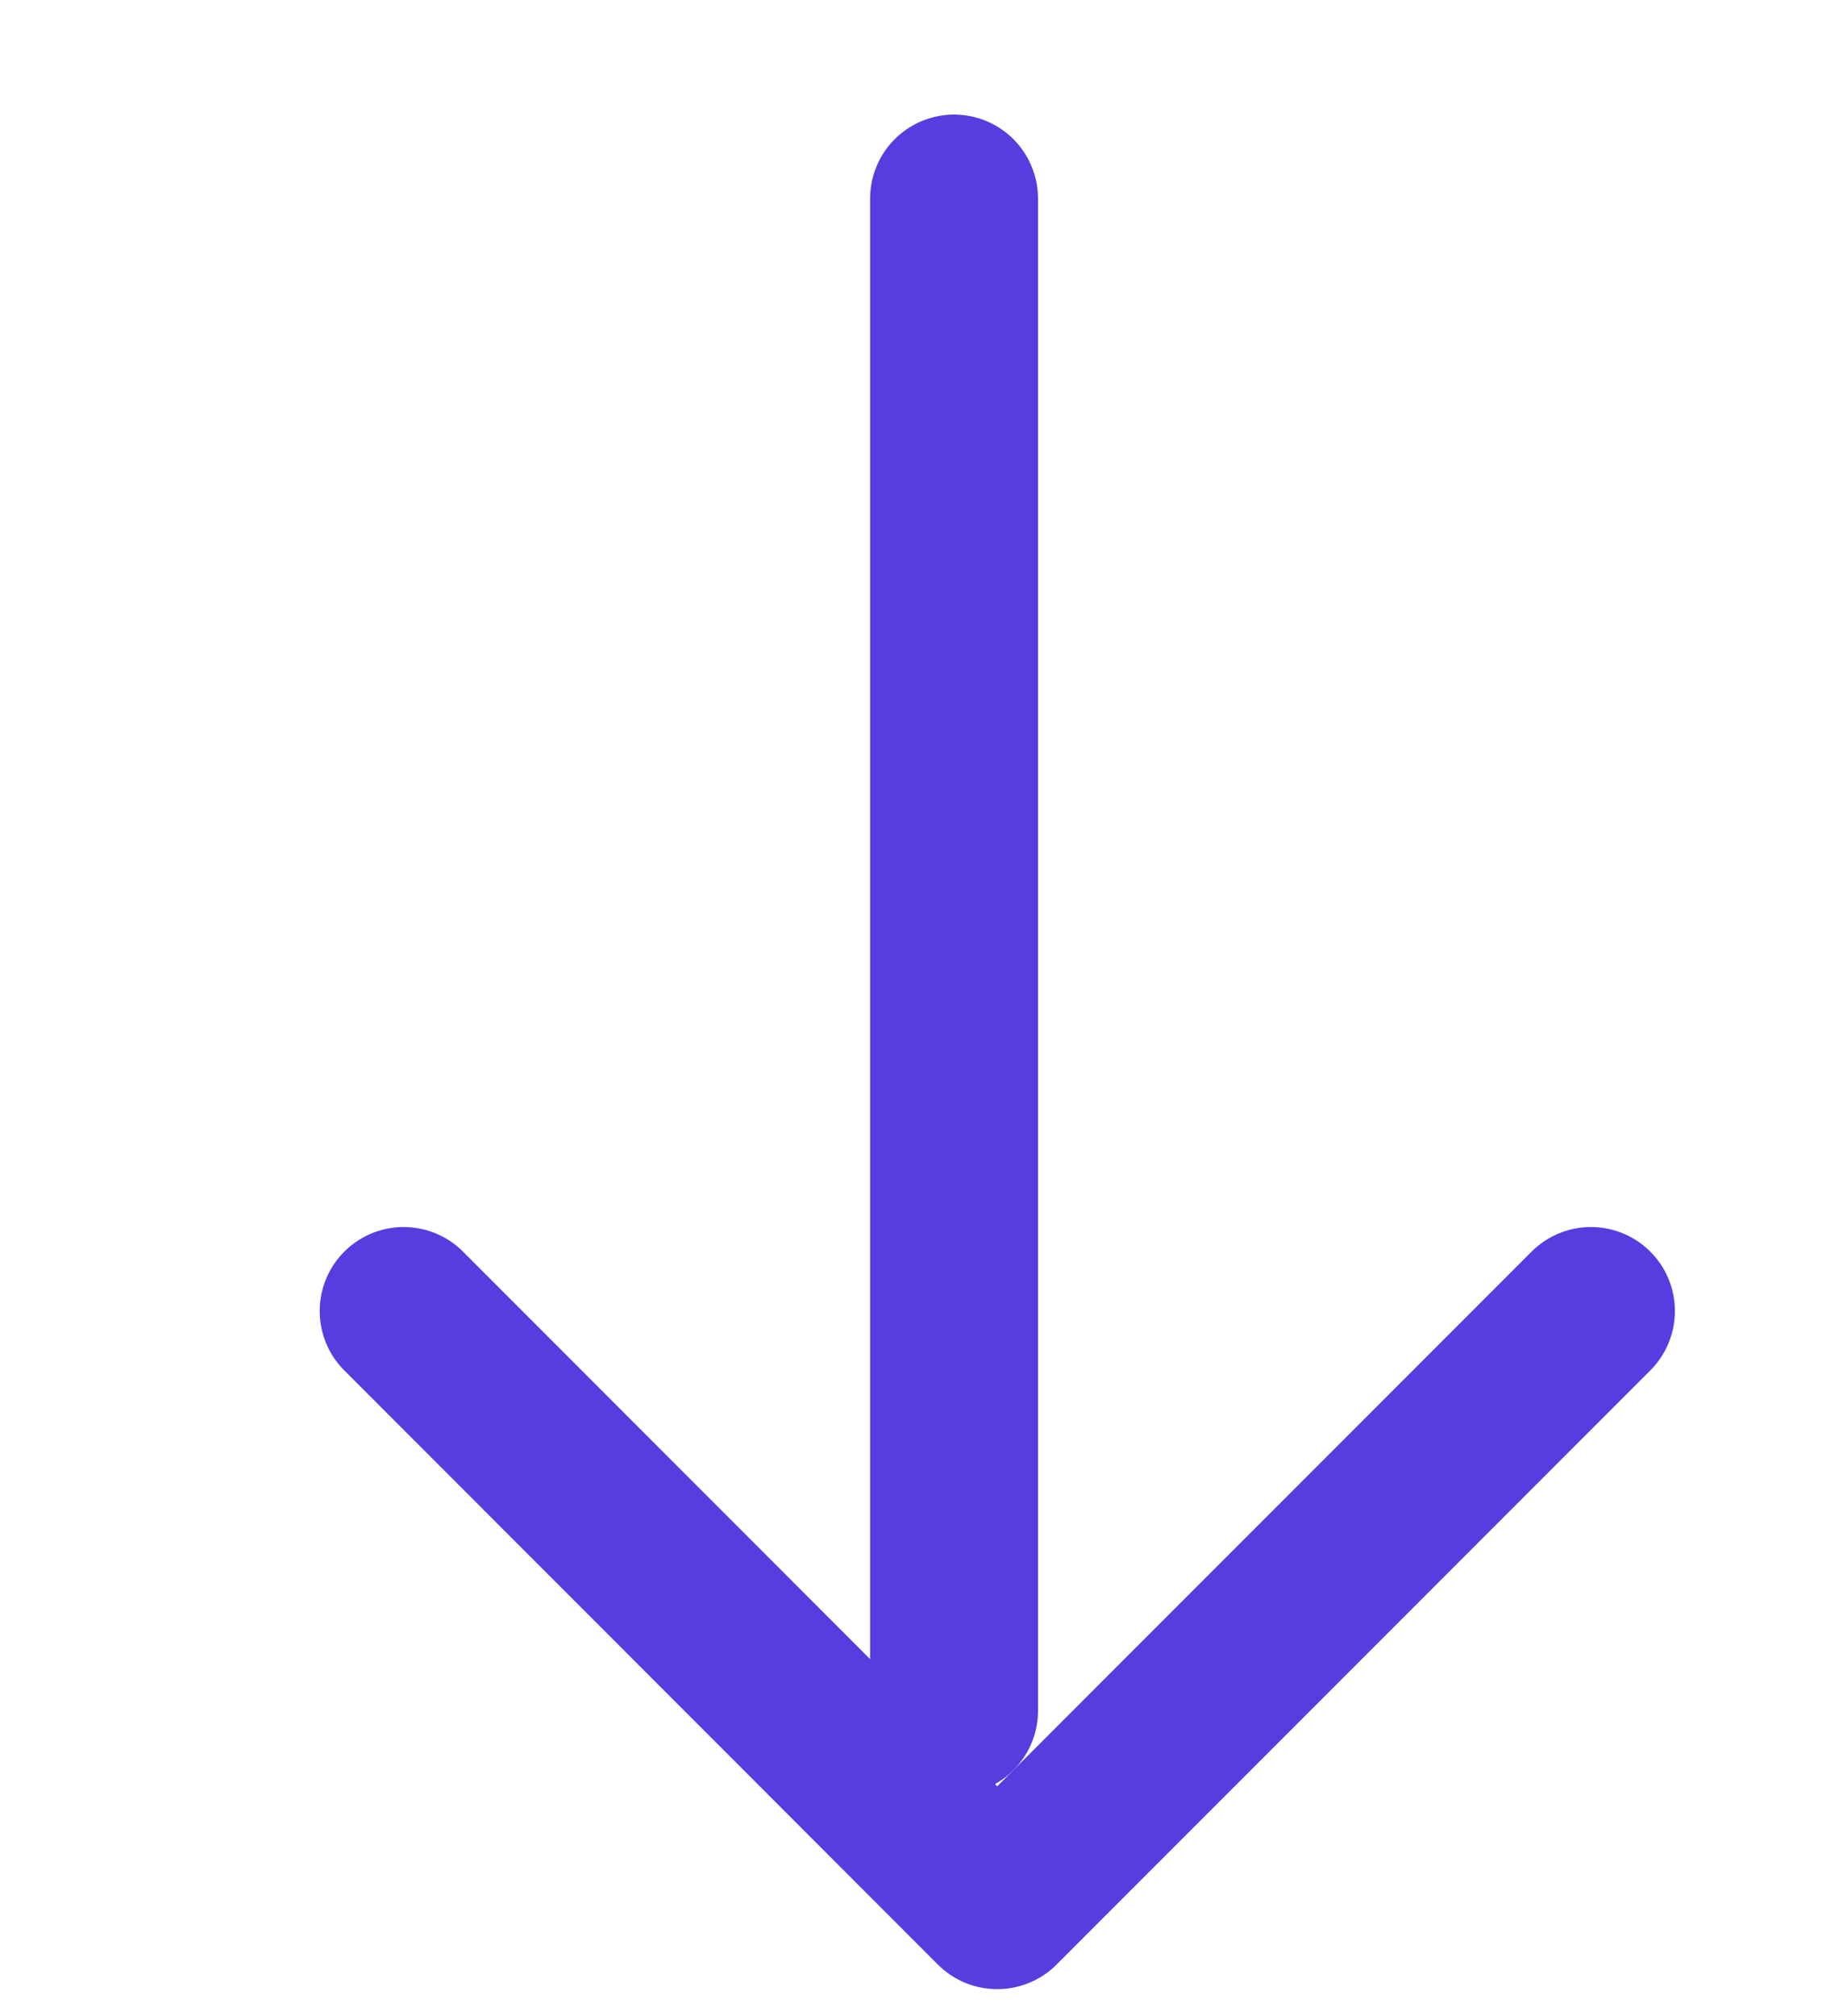 <svg width="11" height="12" viewBox="0 0 11 12" fill="none" xmlns="http://www.w3.org/2000/svg">
<path d="M9.475 7.803L5.939 11.339L2.404 7.803" stroke="#573DDF" stroke-linecap="round" stroke-linejoin="round"/>
<line x1="5.682" y1="1.182" x2="5.682" y2="10.182" stroke="#573DDF" stroke-linecap="round"/>
</svg>

